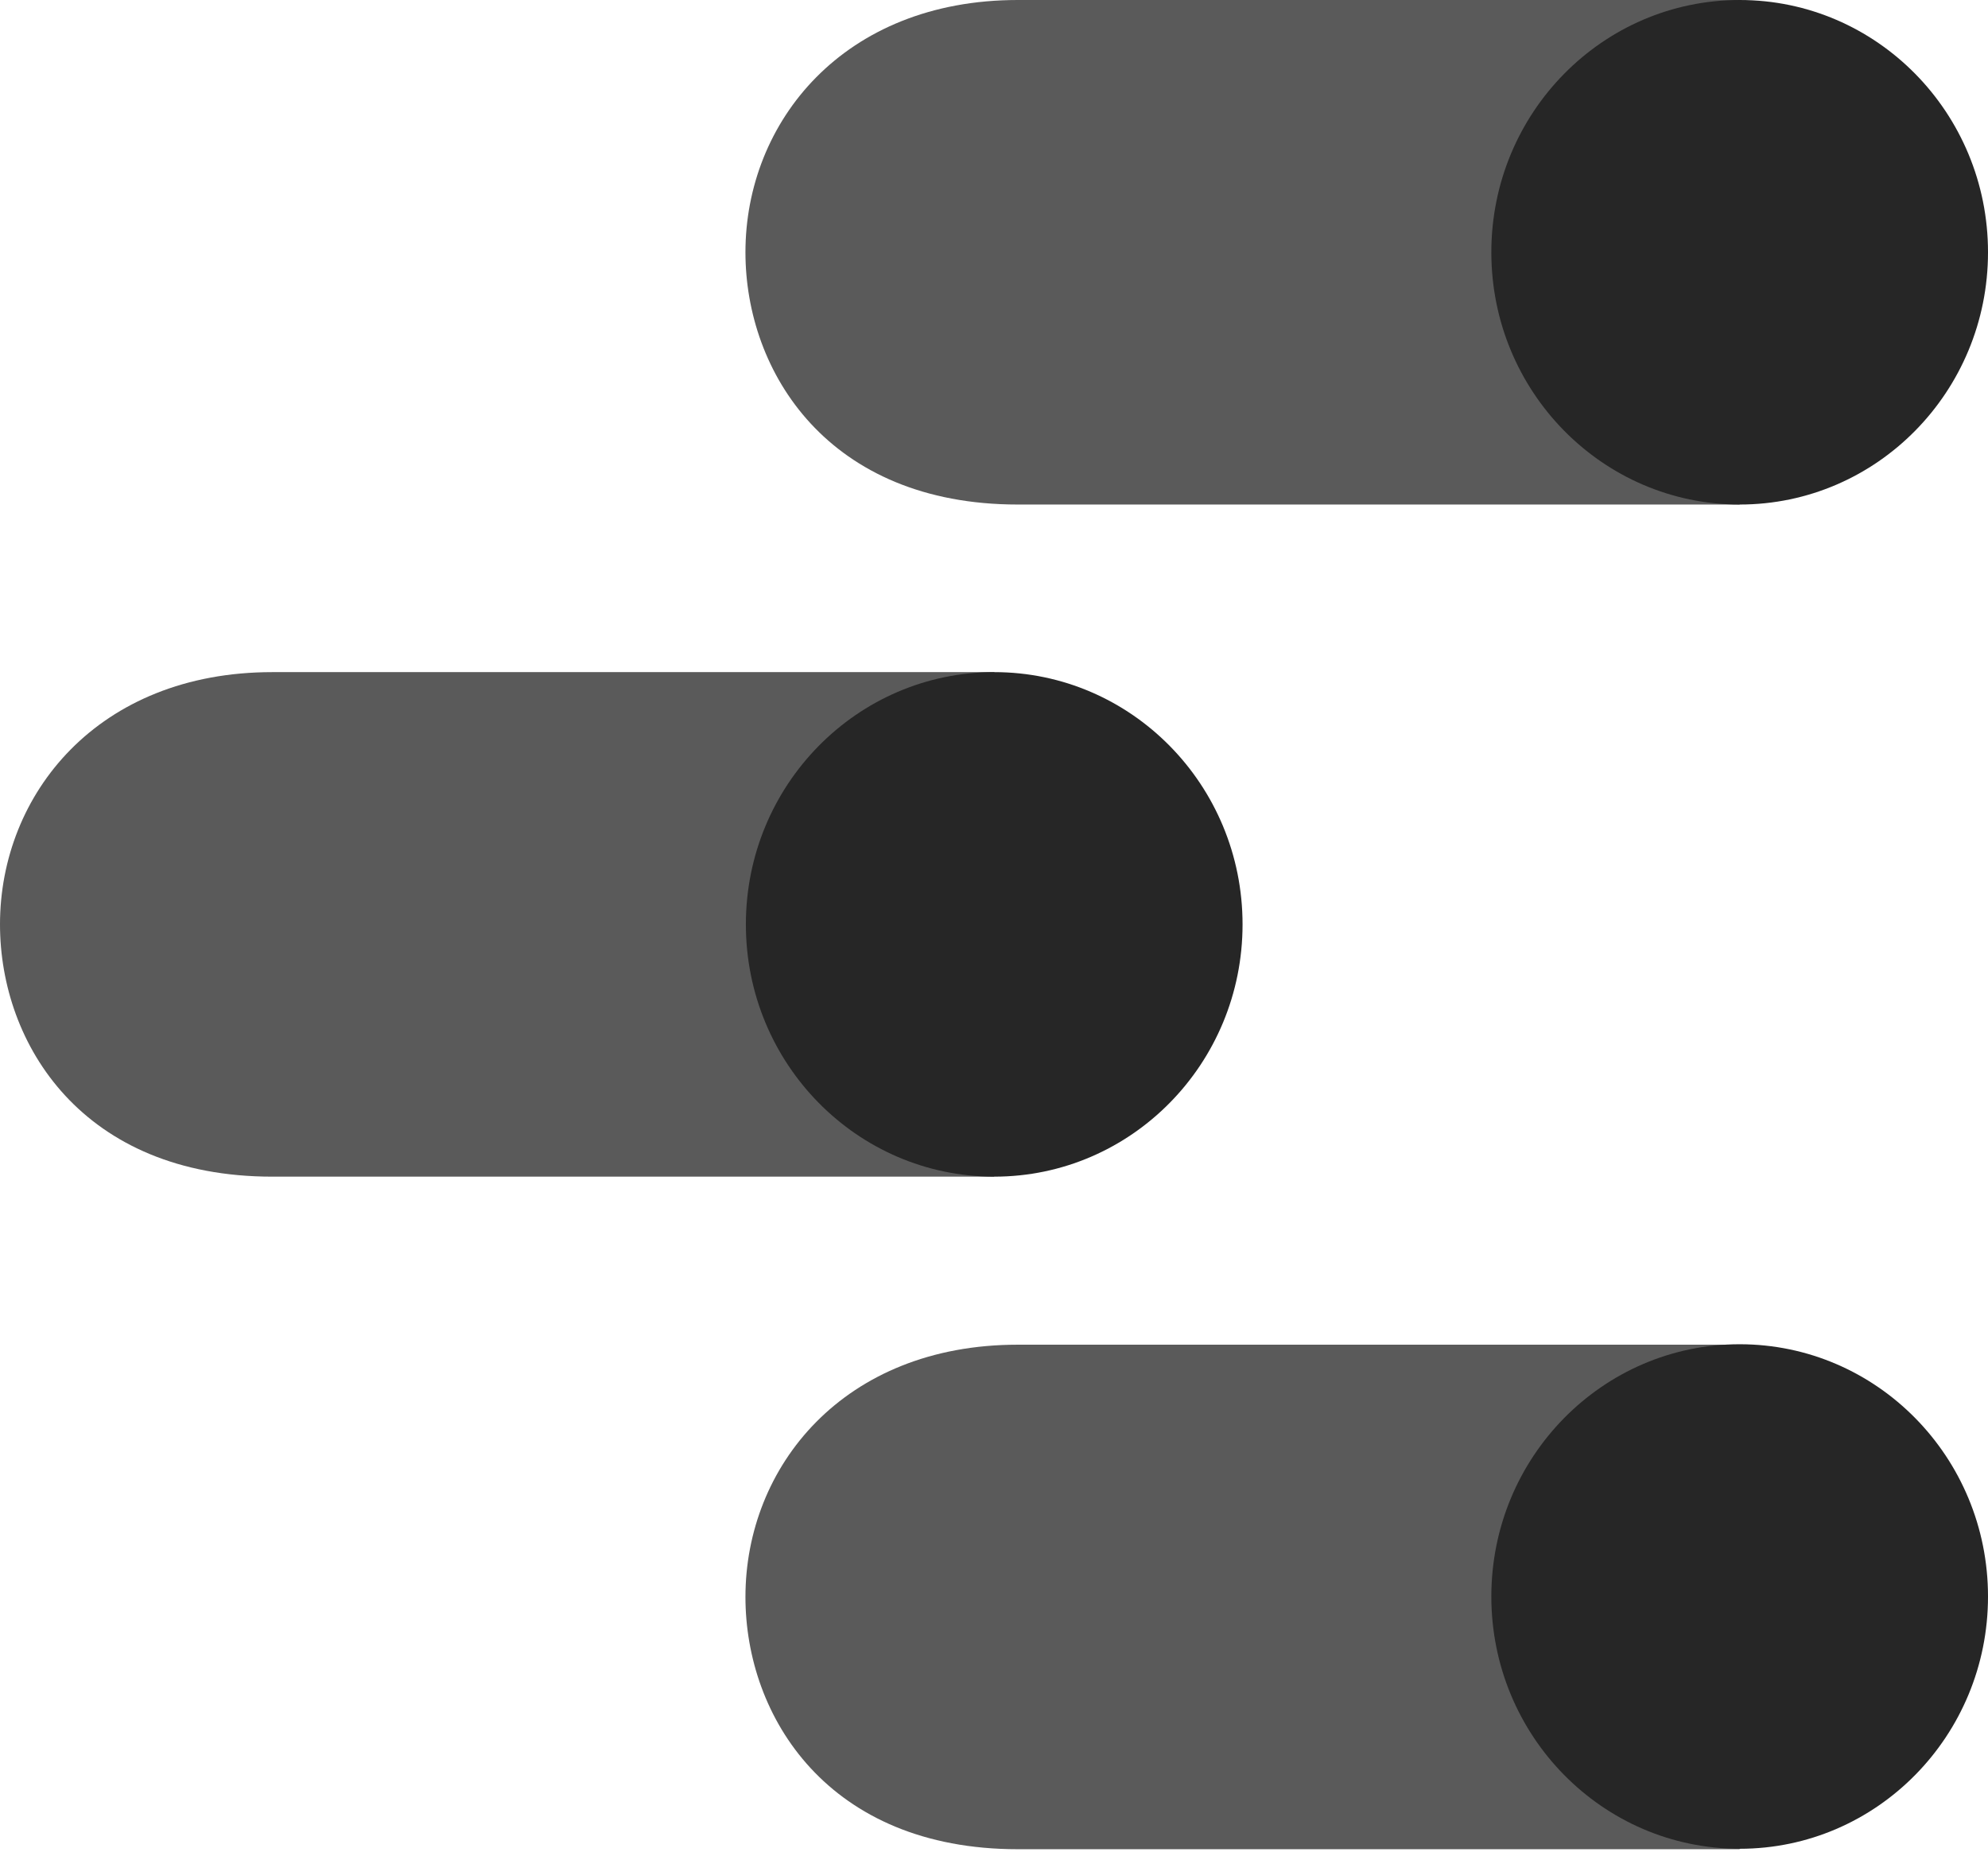 <?xml version="1.0" encoding="UTF-8"?>
<svg width="256px" height="239px" viewBox="0 0 256 239" version="1.1" xmlns="http://www.w3.org/2000/svg" xmlns:xlink="http://www.w3.org/1999/xlink" preserveAspectRatio="xMidYMid">
    <g>
        <path d="M224.022,173.159 L131.063,173.159 C108.583,173.159 95.993,188.895 95.993,205.644 C95.993,221.099 106.672,238.128 131.063,238.128 L224.022,238.128 L224.022,173.159 Z" fill="rgb(90,90,90)"></path>
        <ellipse fill="rgb(38,38,38)" cx="224.022" cy="205.587" rx="31.979" ry="32.485"></ellipse>
        <path d="M128.028,86.551 L35.07,86.551 C12.589,86.551 0,102.288 0,119.036 C0,134.492 10.678,151.521 35.07,151.521 L128.028,151.521 L128.028,86.551 Z" fill="rgb(90,90,90)"></path>
        <ellipse fill="rgb(38,38,38)" cx="128.028" cy="119.036" rx="31.979" ry="32.485"></ellipse>
        <path d="M224.022,7.10542736e-15 L131.063,7.10542736e-15 C108.583,7.10542736e-15 95.993,15.737 95.993,32.485 C95.993,47.94 106.672,64.97 131.063,64.97 L224.022,64.97 L224.022,7.10542736e-15 Z" fill="rgb(90,90,90)"></path>
        <ellipse fill="rgb(38,38,38)" cx="224.022" cy="32.485" rx="31.979" ry="32.485"></ellipse>
    </g>
</svg>